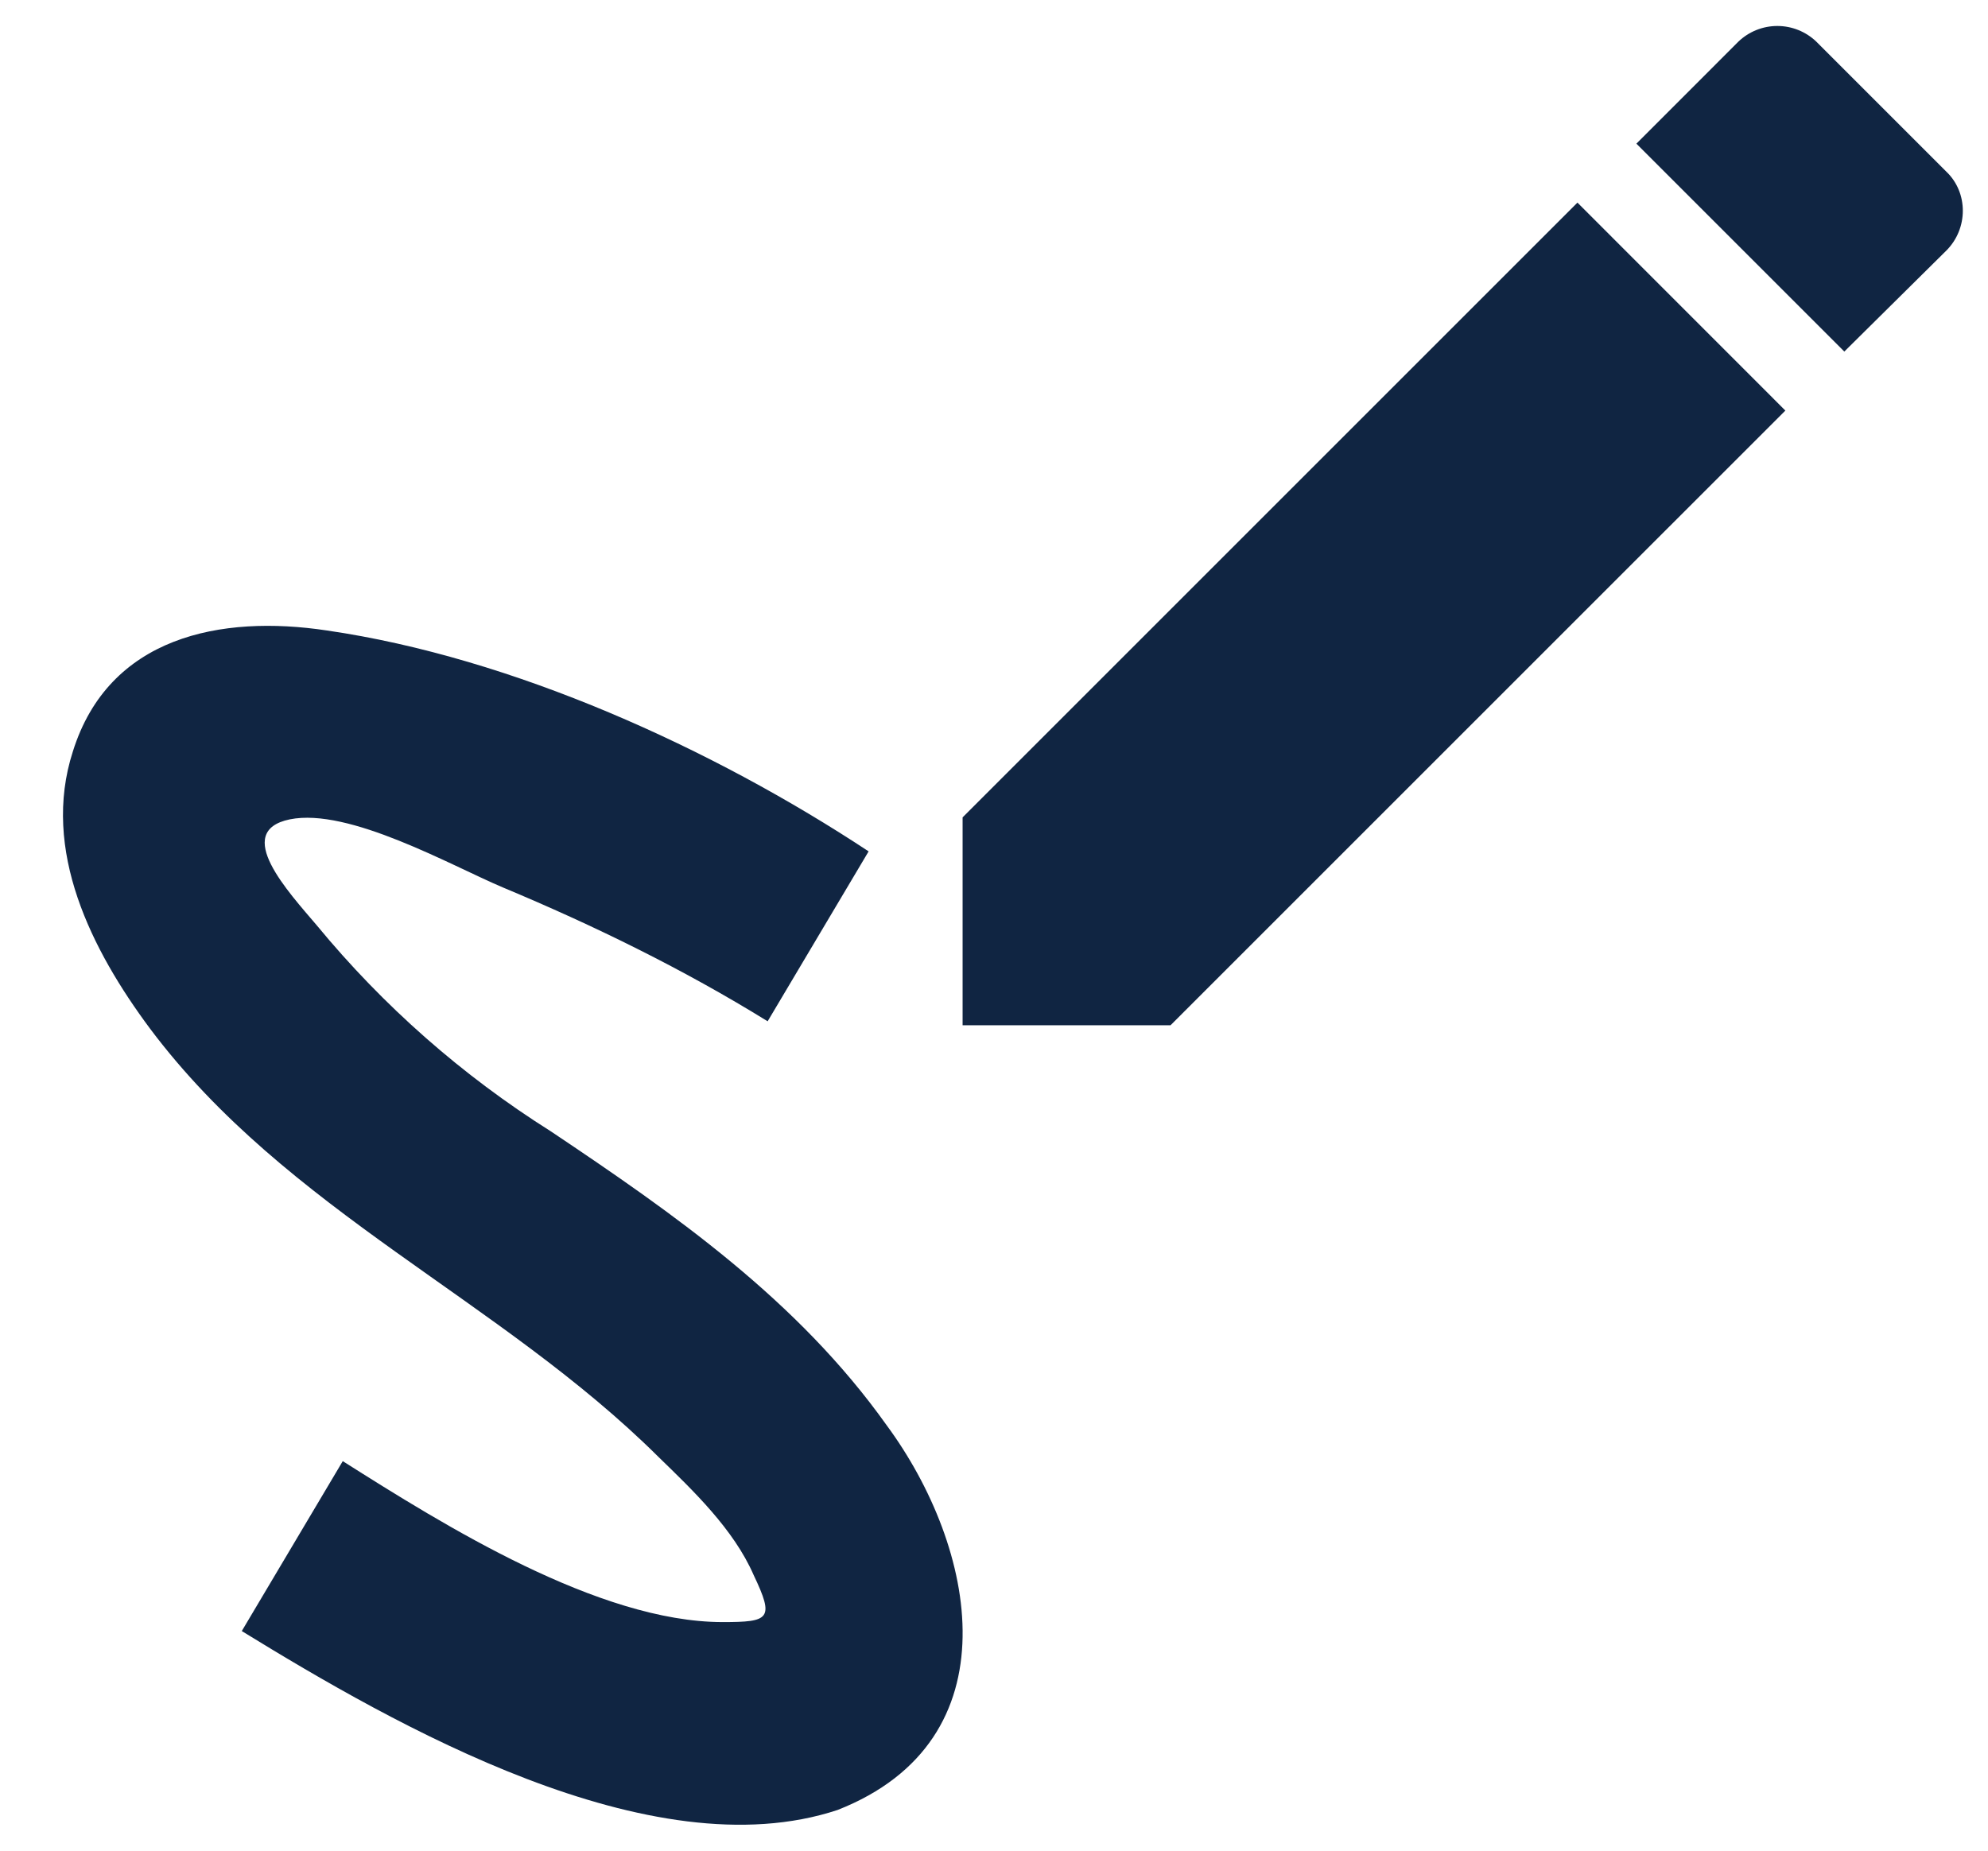 <svg width="29" height="27" viewBox="0 0 29 27" fill="none" xmlns="http://www.w3.org/2000/svg">
<path d="M12.219 26.406C14.815 25.385 14.246 22.571 12.933 20.792C11.636 18.969 9.842 17.715 8.033 16.504C6.743 15.691 5.591 14.677 4.621 13.5C4.213 13.019 3.381 12.129 4.227 11.954C5.088 11.779 6.575 12.625 7.333 12.946C8.66 13.5 9.973 14.142 11.198 14.9L12.671 12.421C10.396 10.919 7.479 9.592 4.767 9.198C3.221 8.965 1.588 9.285 1.063 10.963C0.596 12.406 1.34 13.865 2.185 15.002C4.183 17.671 7.29 18.954 9.608 21.258C10.104 21.74 10.702 22.308 10.994 22.979C11.3 23.621 11.227 23.665 10.542 23.665C8.733 23.665 6.473 22.25 5 21.317L3.527 23.796C5.758 25.167 9.492 27.31 12.219 26.406ZM28.392 3.656C28.713 3.335 28.713 2.81 28.392 2.504L26.496 0.608C26.343 0.461 26.139 0.379 25.927 0.379C25.715 0.379 25.511 0.461 25.358 0.608L23.871 2.096L26.904 5.129L28.392 3.656ZM14.042 11.925V14.958H17.075L26.044 5.99L23.011 2.956L14.042 11.925Z" fill="#102542"/>
</svg>
